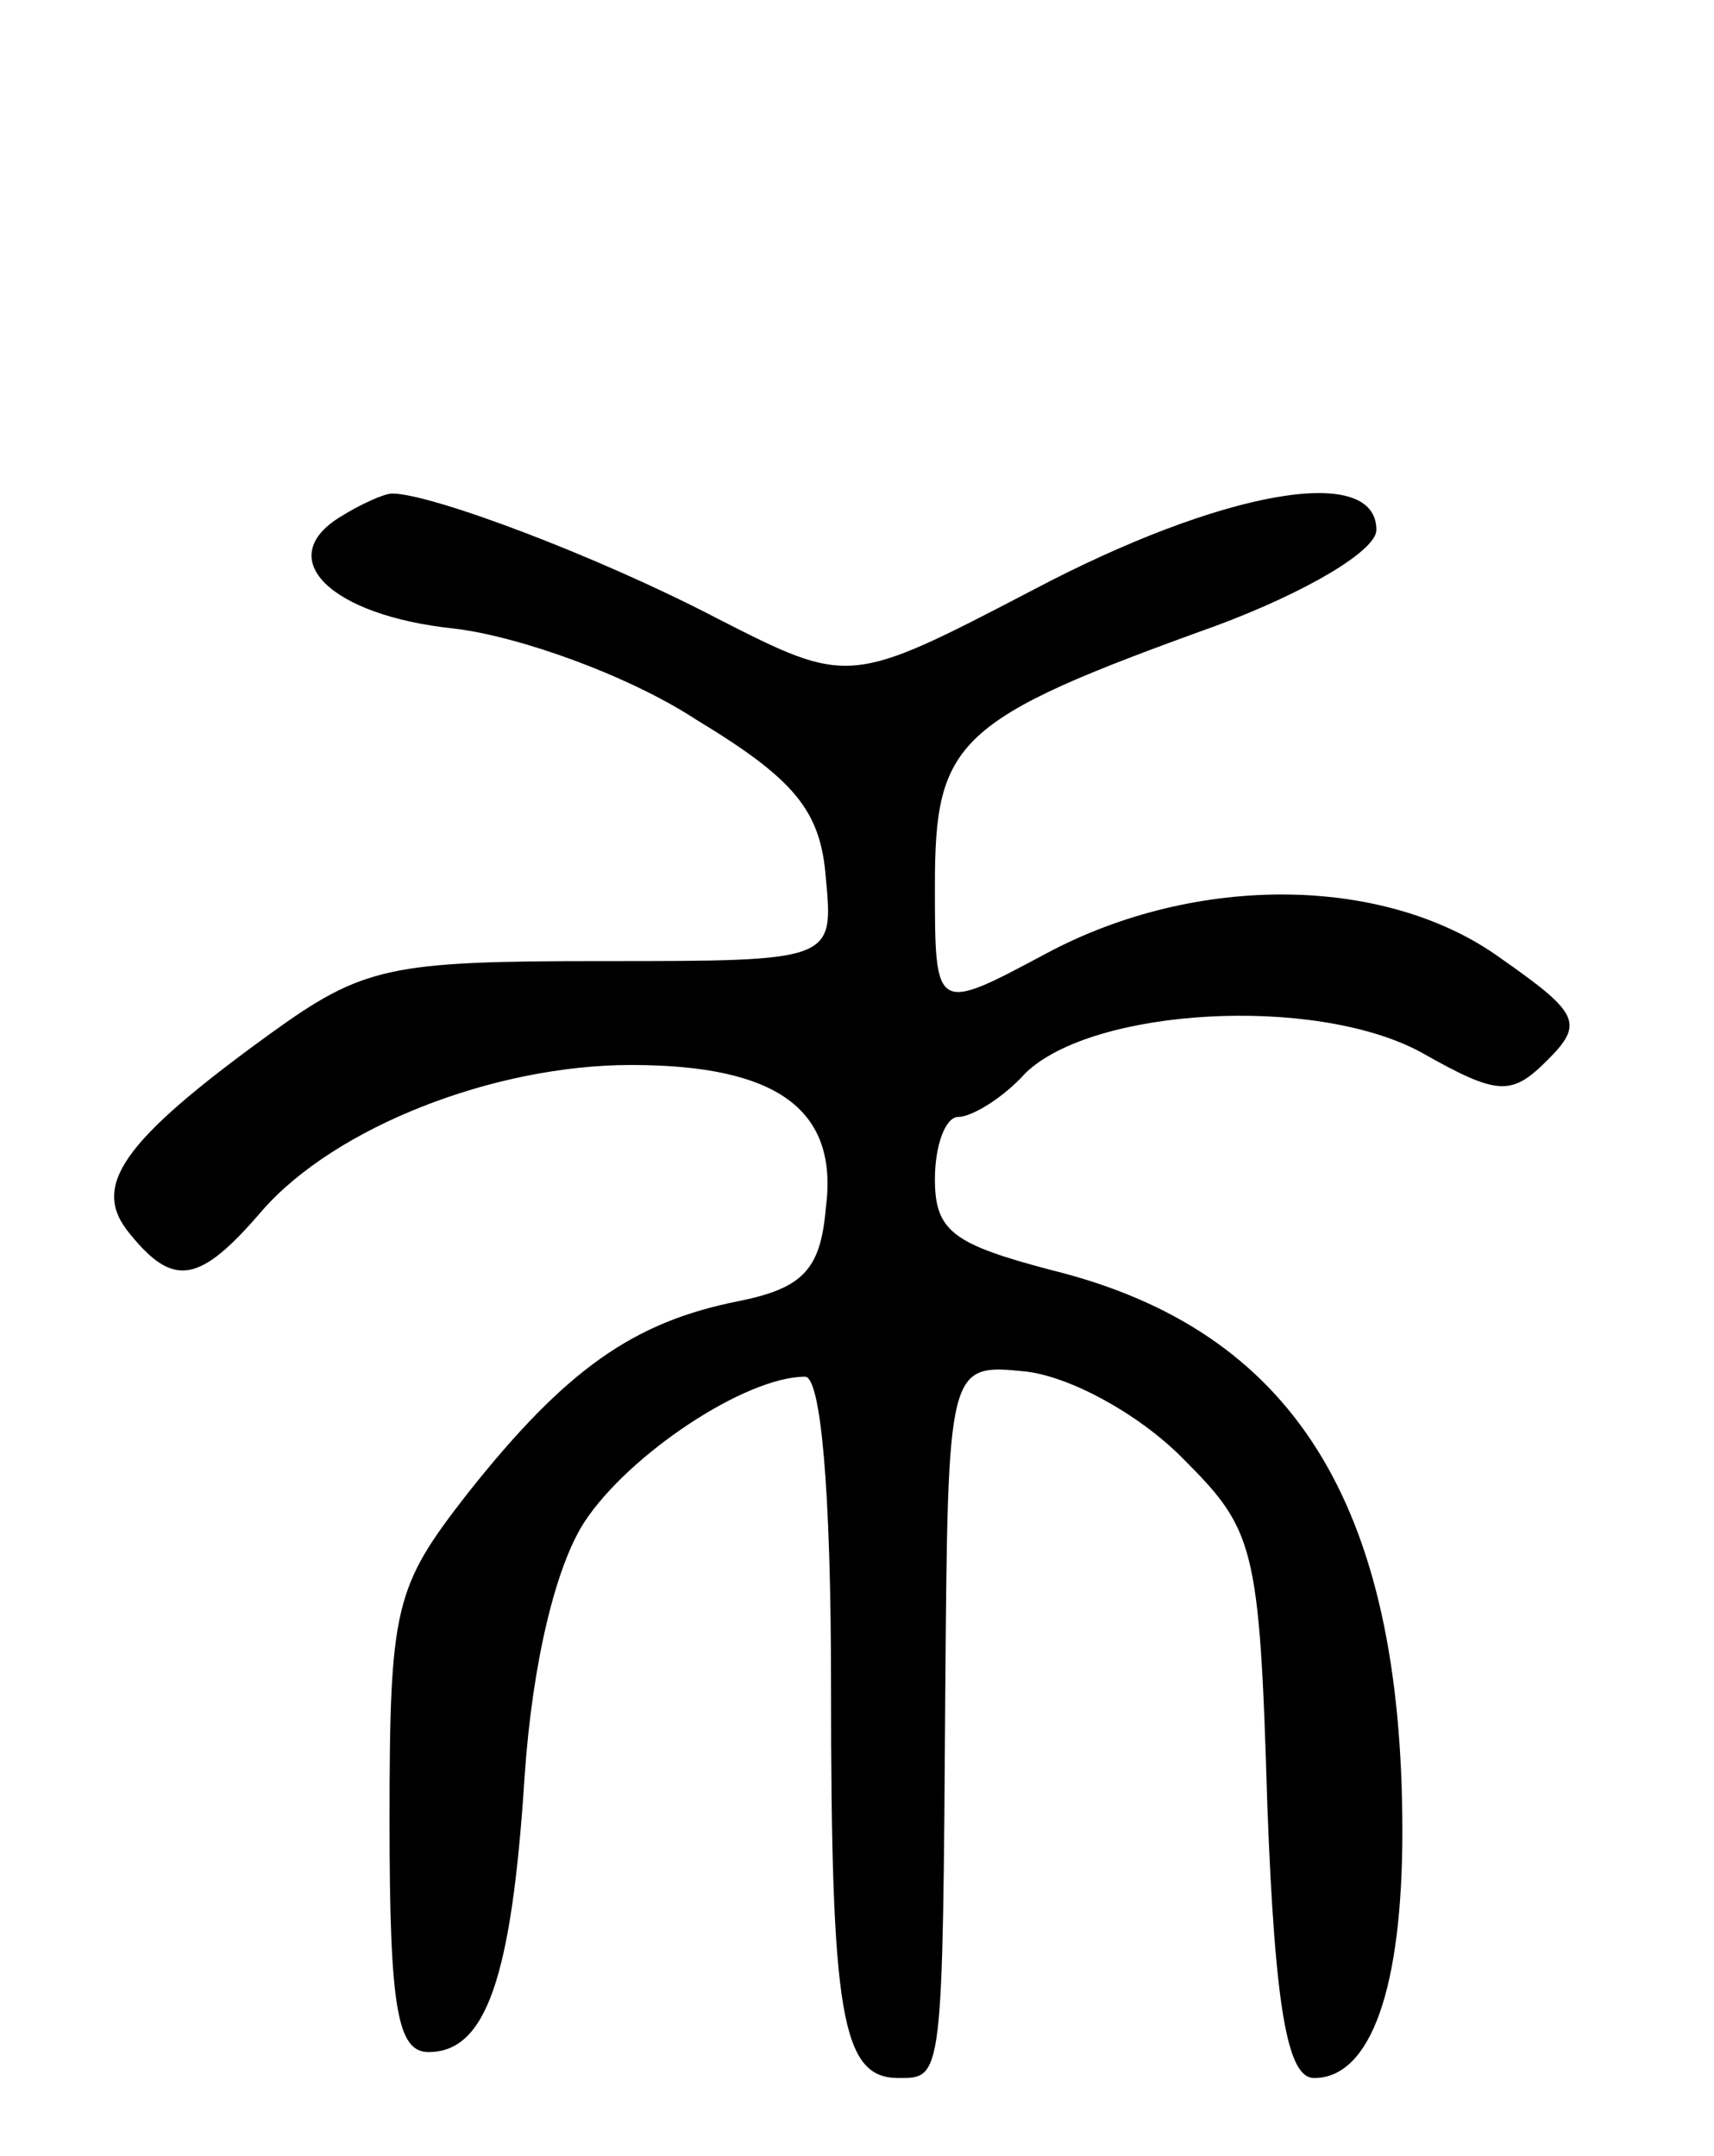 <svg version="1.0" xmlns="http://www.w3.org/2000/svg"
 width="66pt" height="83pt" viewBox="0 0 66 83"
 preserveAspectRatio="xMidYMid meet">
<g transform="translate(0,83) scale(0.1,-0.1)"
fill="#000000" stroke="none">
<path d="M131 631 c-26 -16 -4 -38 44 -43 25 -3 67 -18 93 -35 38 -23 48 -35
50 -61 3 -32 3 -32 -86 -32 -82 0 -92 -2 -128 -28 -58 -42 -69 -59 -54 -77 17
-21 27 -19 51 9 28 32 89 56 142 56 56 0 80 -17 75 -55 -2 -24 -9 -31 -34 -36
-40 -8 -66 -26 -104 -74 -28 -36 -30 -43 -30 -126 0 -72 3 -89 15 -89 22 0 32
28 37 106 3 44 12 81 23 98 17 26 62 56 85 56 6 0 10 -43 10 -119 0 -127 4
-151 26 -151 17 0 17 -1 18 150 1 125 1 125 31 122 17 -2 43 -16 60 -33 28
-28 30 -33 33 -134 3 -80 8 -105 18 -105 22 0 34 35 34 95 0 126 -42 193 -135
216 -38 10 -45 15 -45 35 0 13 4 24 9 24 5 0 17 7 26 17 26 25 111 30 152 8
30 -17 35 -17 49 -3 14 14 12 18 -18 39 -44 32 -117 33 -175 2 -43 -23 -43
-23 -43 26 0 56 8 64 108 100 35 13 62 29 62 37 0 26 -60 15 -132 -23 -71 -37
-71 -37 -122 -11 -46 24 -110 48 -125 48 -3 0 -12 -4 -20 -9z"/>
</g>
</svg>
